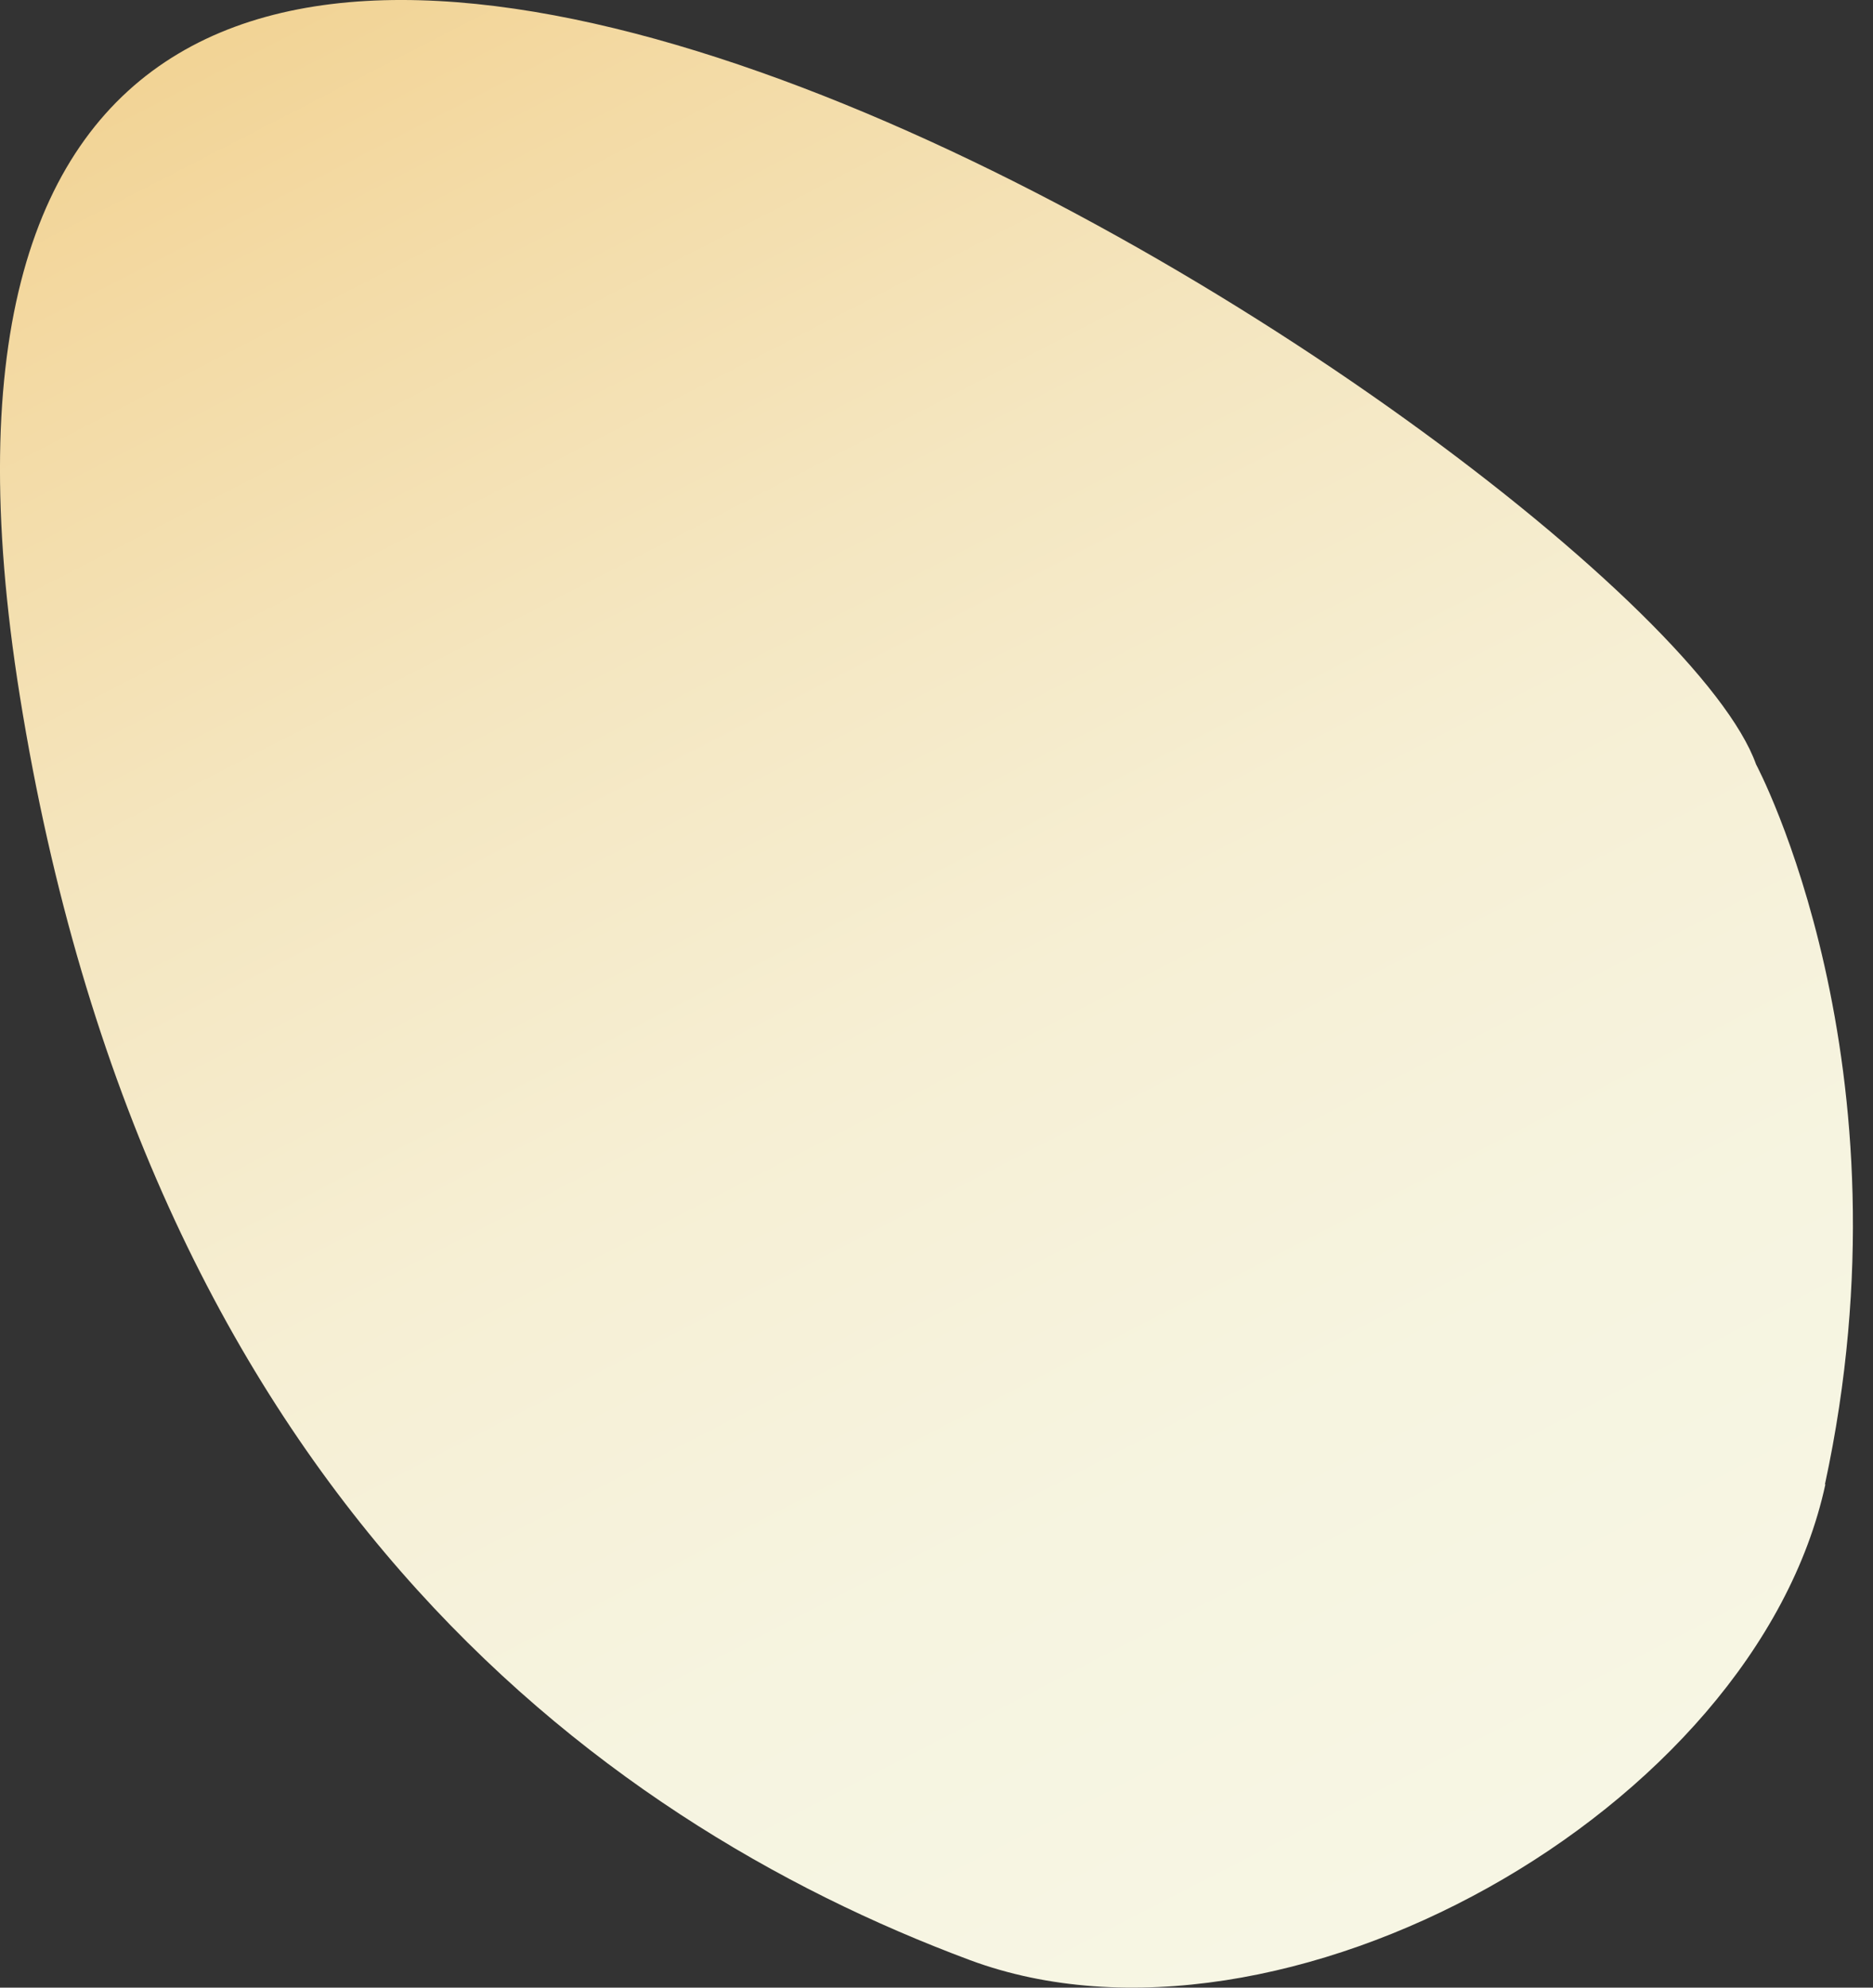 <svg width="33" height="35" viewBox="0 0 33 35" fill="none" xmlns="http://www.w3.org/2000/svg">
<rect x="0" y="0" width="33" height="35" fill="#333333" stroke="none"/>
<path d="M32.162 26.133C30.92 31.884 22.568 36.545 17.094 34.517C10.429 32.035 2.582 26.153 0.35 12.259C-3.72 -13.168 28.981 7.971 30.94 13.46C30.94 13.46 33.757 18.727 32.152 26.143L32.162 26.133Z" fill="url(#paint0_linear_35_99)"/>
<defs>
<linearGradient id="paint0_linear_35_99" x1="7.133" y1="-1.472" x2="25.127" y2="33.531" gradientUnits="userSpaceOnUse">
<stop stop-color="#F2D394"/>
<stop offset="0.11" stop-color="#F3DAA4"/>
<stop offset="0.33" stop-color="#F4E6C0"/>
<stop offset="0.55" stop-color="#F6EFD4"/>
<stop offset="0.78" stop-color="#F6F4E0"/>
<stop offset="1" stop-color="#F7F6E4"/>
</linearGradient>
</defs>
</svg>
